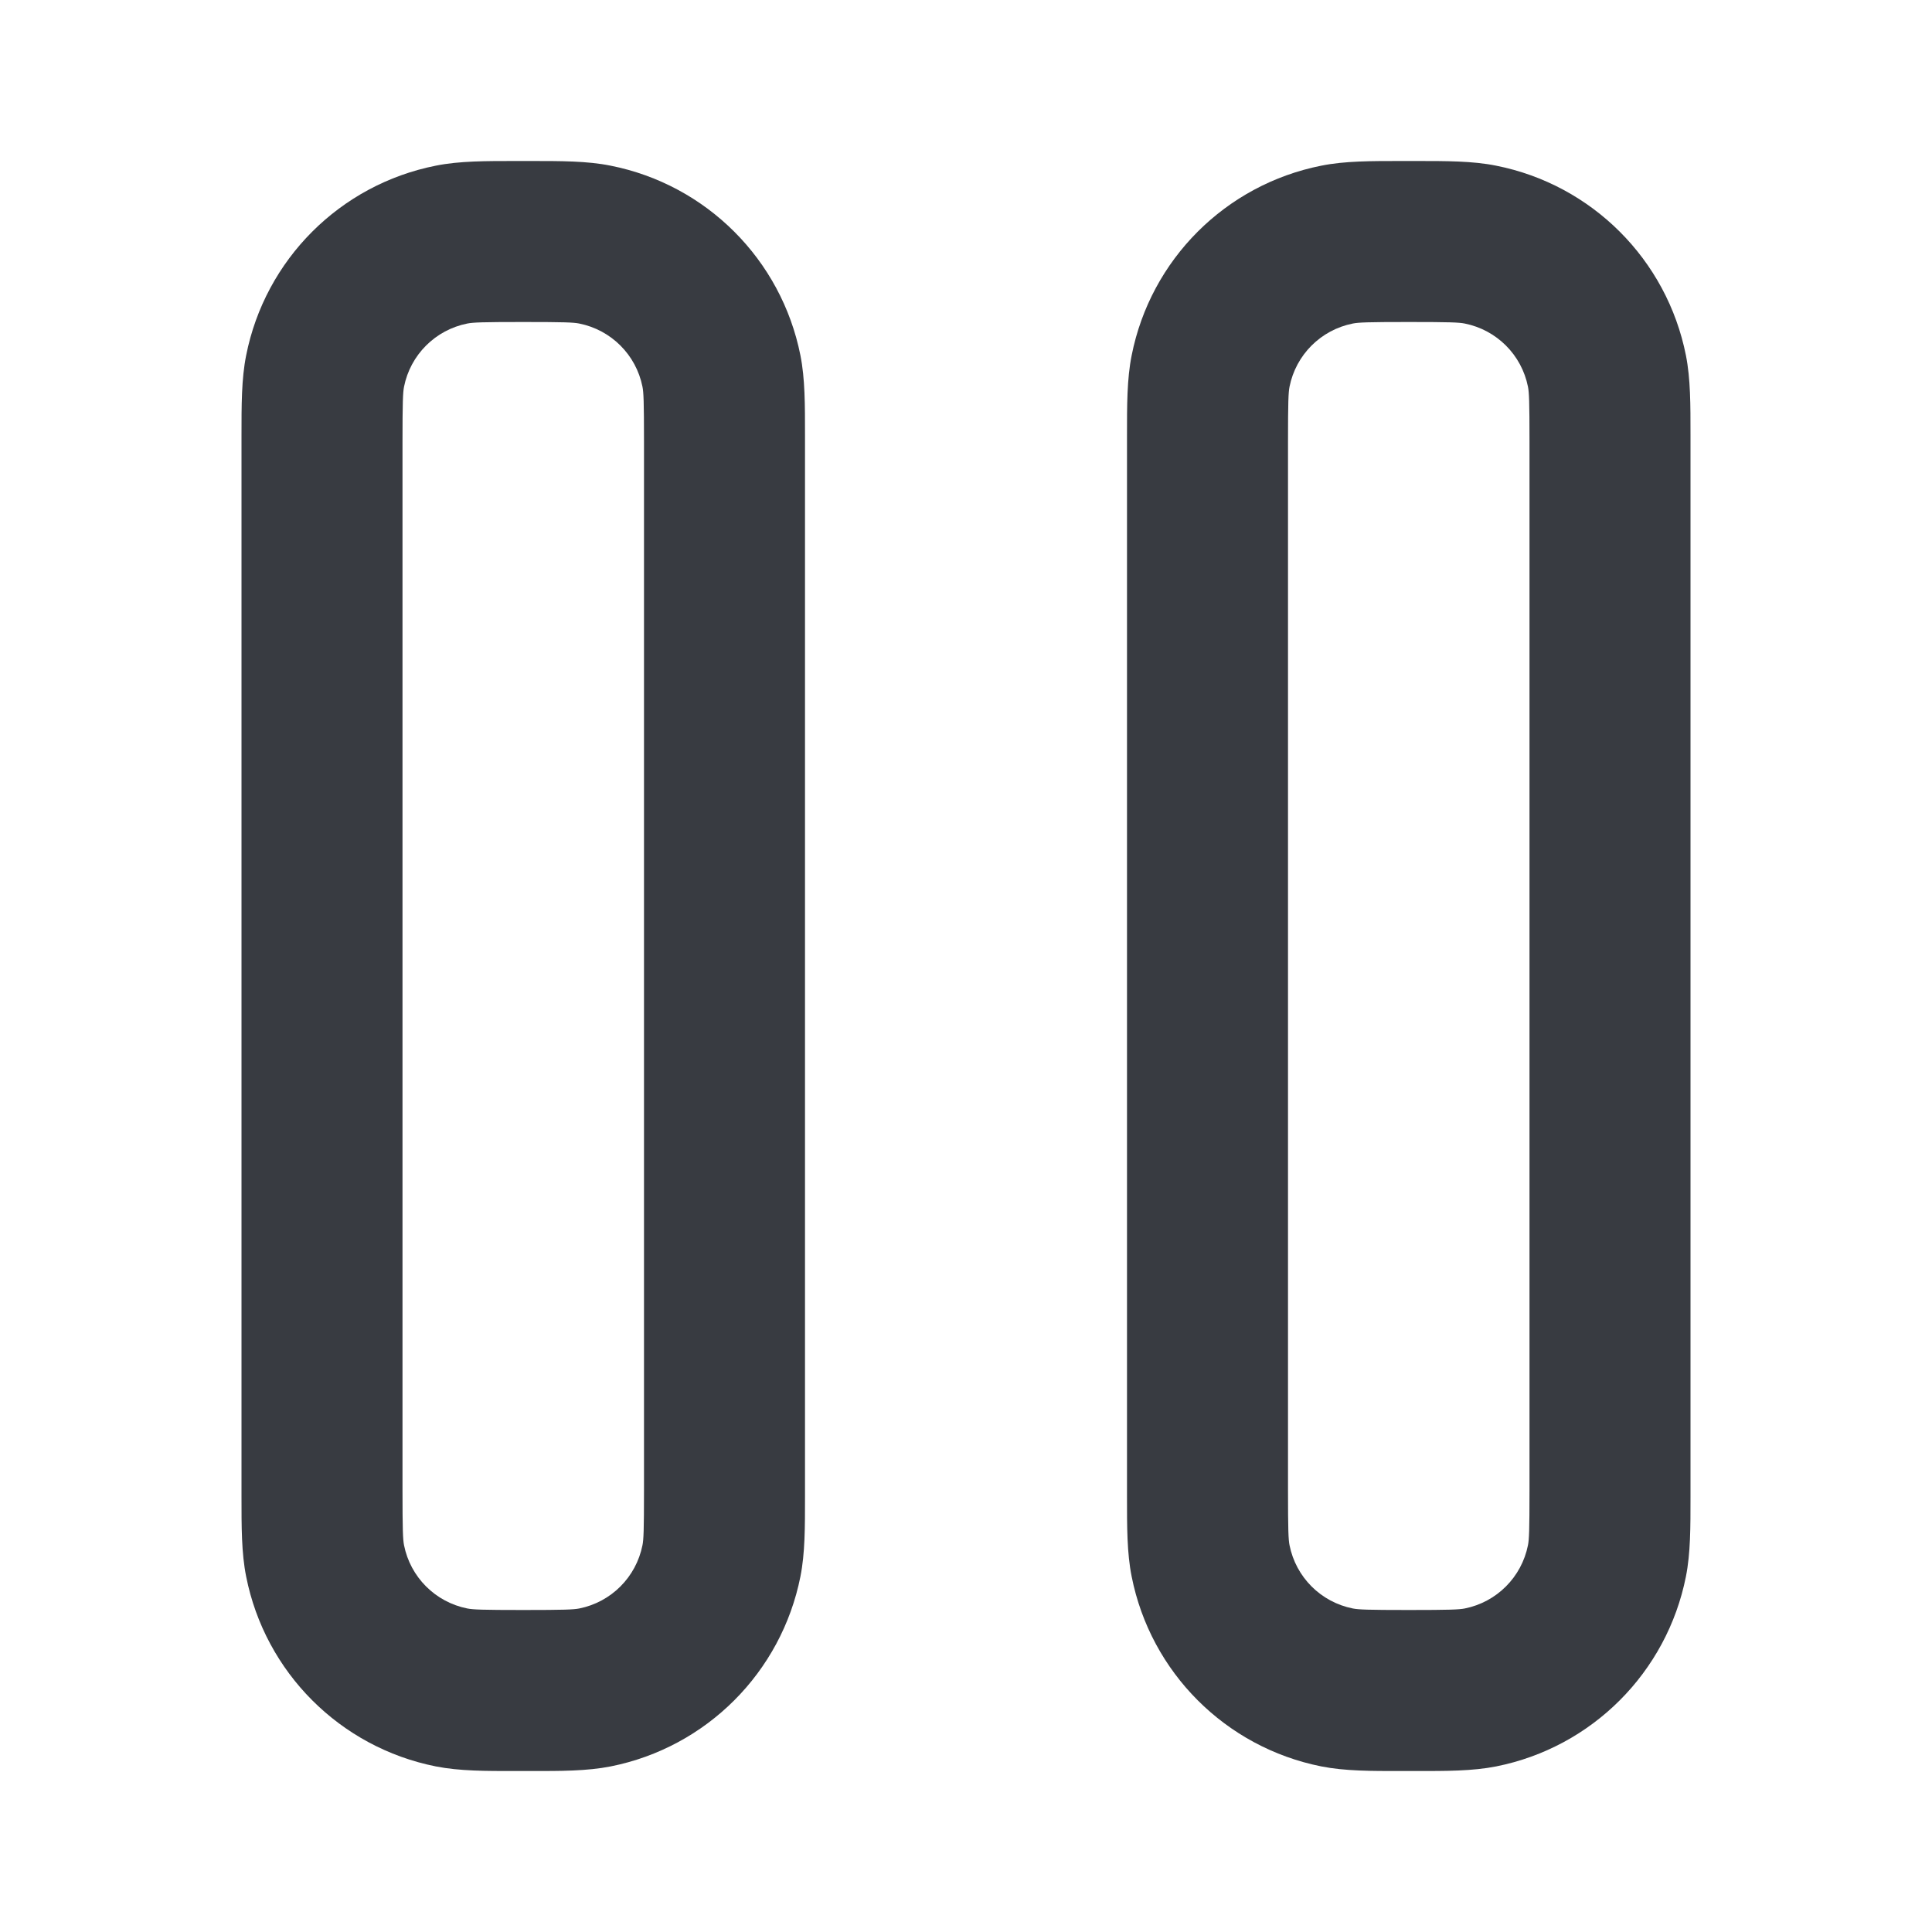<svg width="24" height="24" viewBox="0 0 24 24" fill="none" xmlns="http://www.w3.org/2000/svg">
<path fill-rule="evenodd" clip-rule="evenodd" d="M6.416 2C6.444 2 6.472 2 6.5 2C6.528 2 6.556 2 6.584 2C6.965 2 7.293 1.999 7.585 2.058C8.775 2.294 9.706 3.224 9.943 4.414C10.001 4.705 10 5.031 10 5.405C10 5.433 10 5.46 10 5.488V18.512C10 18.54 10 18.567 10 18.595C10 18.969 10.001 19.294 9.943 19.585C9.706 20.775 8.776 21.706 7.586 21.943C7.293 22.001 6.964 22.001 6.584 22C6.556 22 6.528 22 6.5 22C6.471 22 6.443 22 6.416 22C6.035 22.001 5.707 22.001 5.414 21.943C4.224 21.706 3.294 20.775 3.058 19.585C2.999 19.292 3 18.965 3 18.584C3 18.556 3 18.528 3 18.5V5.5C3 5.472 3 5.444 3 5.416C3 5.035 2.999 4.707 3.058 4.414C3.294 3.224 4.224 2.294 5.414 2.058C5.707 1.999 6.035 2 6.416 2ZM6.5 4C5.987 4 5.877 4.005 5.805 4.019C5.408 4.098 5.098 4.408 5.019 4.804C5.005 4.877 5 4.987 5 5.5V18.5C5 19.013 5.005 19.123 5.019 19.195C5.098 19.592 5.408 19.902 5.805 19.981C5.877 19.995 5.987 20 6.5 20C7.012 20 7.123 19.995 7.196 19.981C7.592 19.902 7.902 19.592 7.981 19.195C7.995 19.125 8 19.016 8 18.512V5.488C8 4.984 7.995 4.875 7.981 4.804C7.902 4.408 7.592 4.098 7.195 4.019C7.123 4.005 7.013 4 6.5 4ZM17.416 2C17.444 2 17.472 2 17.5 2C17.528 2 17.556 2 17.584 2C17.965 2 18.293 1.999 18.585 2.058L18.39 3.038L18.585 2.058C19.775 2.294 20.706 3.224 20.943 4.414C21.001 4.705 21 5.031 21 5.405C21 5.433 21 5.46 21 5.488V18.512C21 18.54 21 18.567 21 18.595C21 18.969 21.001 19.294 20.943 19.585C20.706 20.775 19.776 21.706 18.586 21.943C18.293 22.001 17.964 22.001 17.584 22C17.556 22 17.528 22 17.5 22C17.471 22 17.443 22 17.416 22C17.035 22.001 16.707 22.001 16.414 21.943C15.224 21.706 14.294 20.775 14.058 19.585C13.999 19.292 14 18.965 14 18.584C14 18.556 14 18.528 14 18.5V5.5C14 5.472 14 5.444 14 5.416C14 5.035 13.999 4.707 14.058 4.414C14.294 3.224 15.224 2.294 16.414 2.058C16.707 1.999 17.035 2 17.416 2ZM17.5 4C16.987 4 16.877 4.005 16.805 4.019C16.408 4.098 16.098 4.408 16.019 4.804C16.005 4.877 16 4.987 16 5.5V18.5C16 19.013 16.005 19.123 16.019 19.195C16.098 19.592 16.408 19.902 16.805 19.981C16.877 19.995 16.987 20 17.5 20C18.012 20 18.123 19.995 18.196 19.981C18.592 19.902 18.902 19.592 18.981 19.195C18.995 19.125 19 19.016 19 18.512V5.488C19 4.984 18.995 4.875 18.981 4.804C18.902 4.408 18.592 4.098 18.195 4.019C18.123 4.005 18.013 4 17.5 4Z" fill="#383B41"/>
</svg>

